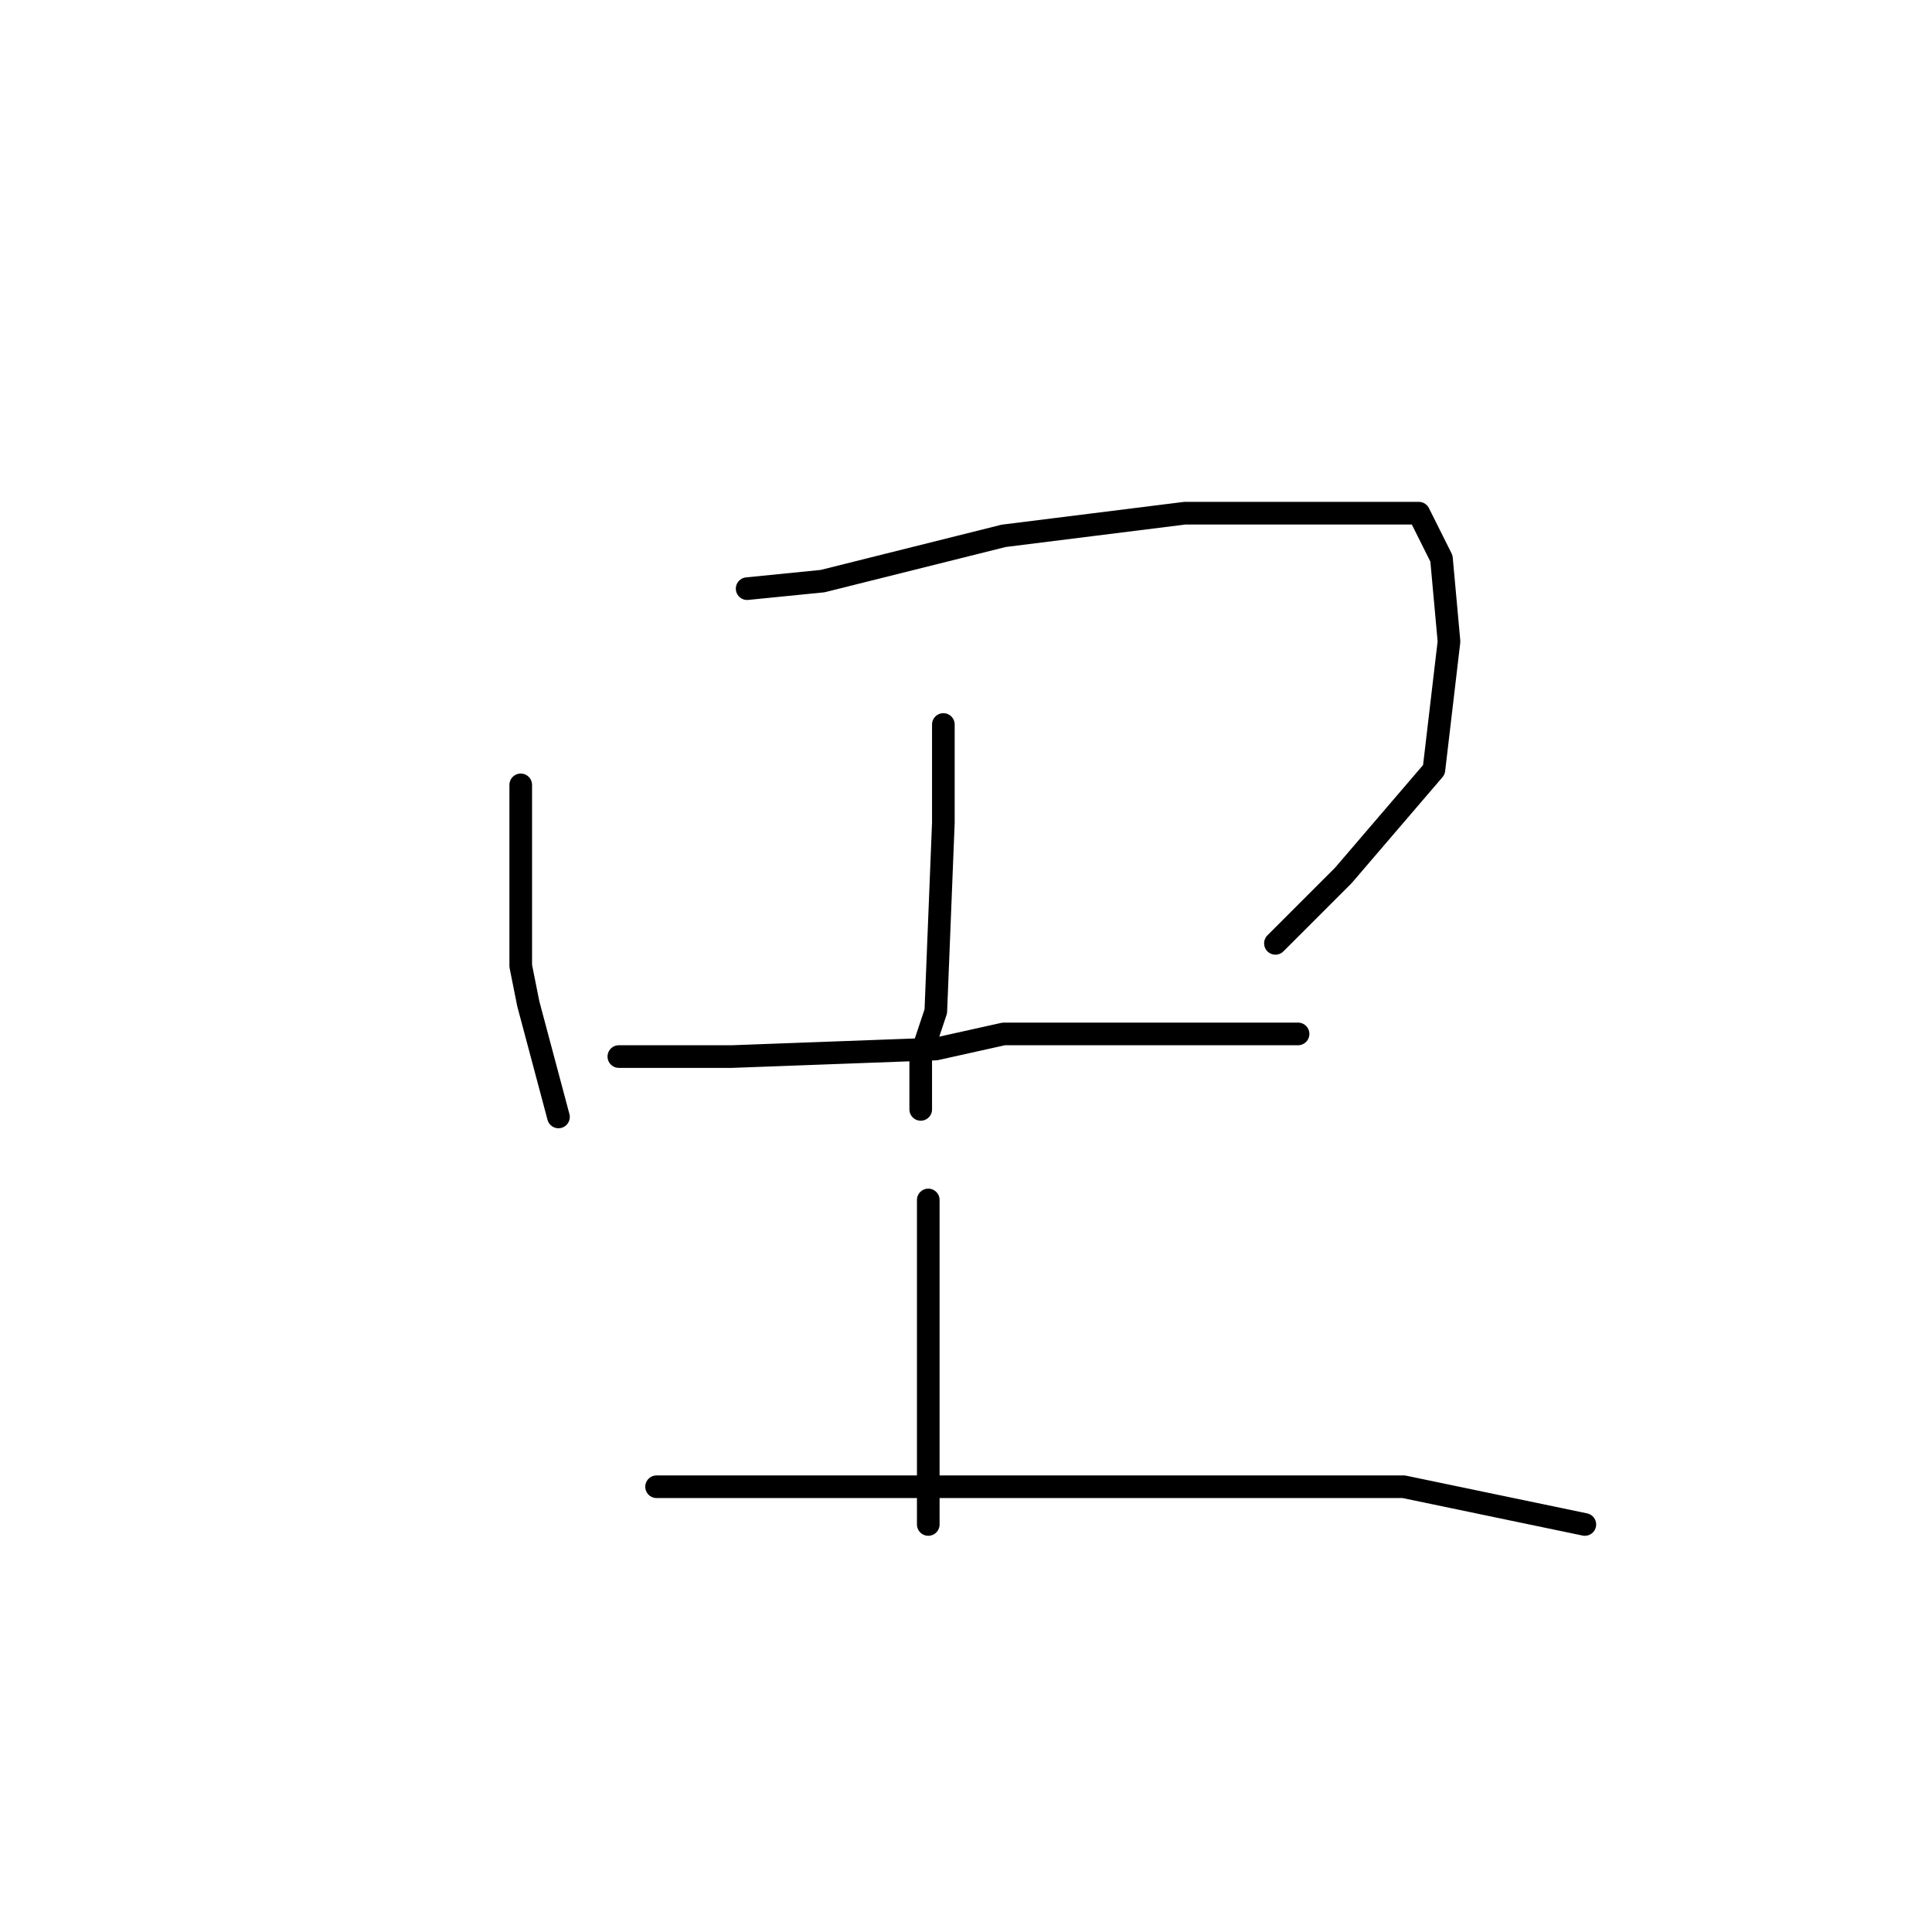 <?xml version="1.0" standalone="no"?>
    <svg width="256" height="256" xmlns="http://www.w3.org/2000/svg" version="1.1">
    <polyline stroke="black" stroke-width="3" stroke-linecap="round" fill="transparent" stroke-linejoin="round" points="69 104 69 115 69 128 70 133 74 148 74 148 " />
        <polyline stroke="black" stroke-width="3" stroke-linecap="round" fill="transparent" stroke-linejoin="round" points="99 78 109 77 133 71 157 68 166 68 188 68 191 74 192 85 190 102 178 116 169 125 169 125 " />
        <polyline stroke="black" stroke-width="3" stroke-linecap="round" fill="transparent" stroke-linejoin="round" points="125 96 125 103 125 109 124 134 122 140 122 147 122 147 " />
        <polyline stroke="black" stroke-width="3" stroke-linecap="round" fill="transparent" stroke-linejoin="round" points="82 140 90 140 97 140 124 139 133 137 152 137 168 137 172 137 172 137 " />
        <polyline stroke="black" stroke-width="3" stroke-linecap="round" fill="transparent" stroke-linejoin="round" points="123 159 123 172 123 190 123 202 123 202 " />
        <polyline stroke="black" stroke-width="3" stroke-linecap="round" fill="transparent" stroke-linejoin="round" points="87 197 106 197 131 197 160 197 186 197 210 202 210 202 " />
        </svg>